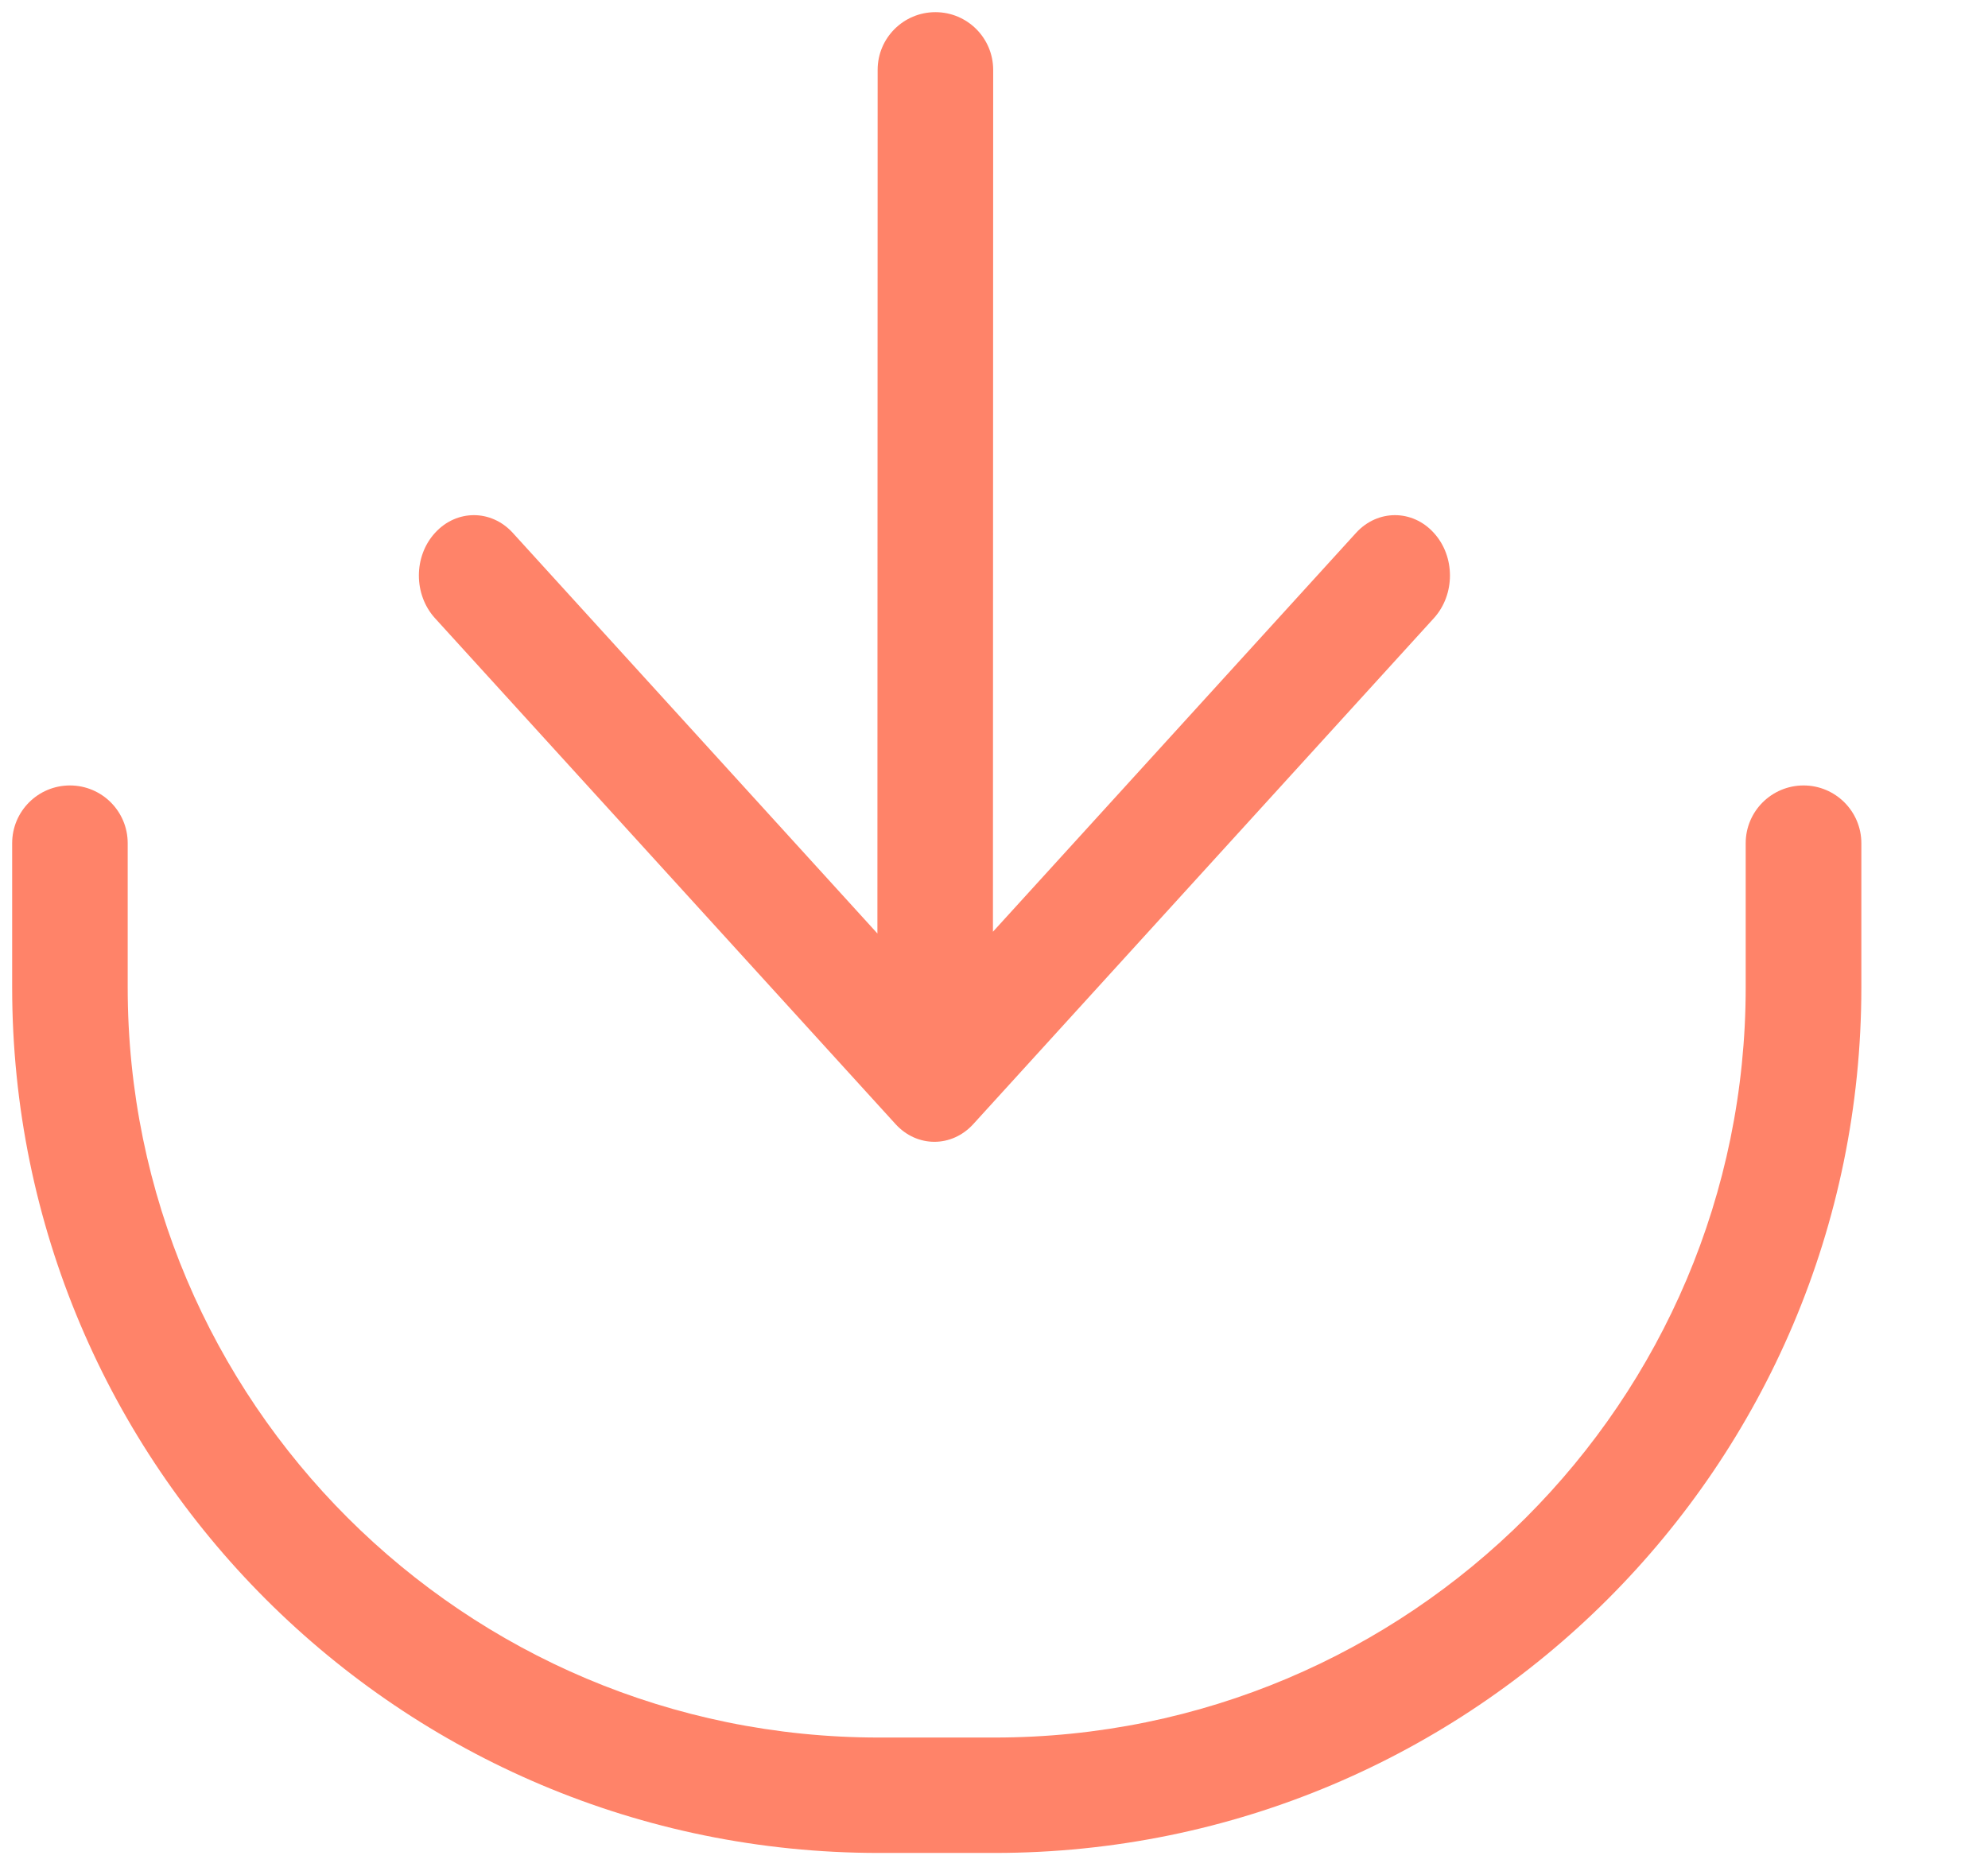 <svg width="17" height="16" viewBox="0 0 17 16" fill="none" xmlns="http://www.w3.org/2000/svg">
<g clip-path="url(#clip0)">
<path d="M7.999 0.104C7.726 0.104 7.505 0.325 7.505 0.597L7.503 7.983L4.385 4.557C4.201 4.355 3.904 4.355 3.72 4.557C3.536 4.758 3.536 5.085 3.72 5.287L7.658 9.613C7.842 9.815 8.139 9.815 8.323 9.613L12.261 5.287C12.445 5.085 12.445 4.758 12.261 4.557C12.078 4.355 11.78 4.355 11.596 4.557L8.491 7.968L8.493 0.598C8.493 0.325 8.272 0.104 7.999 0.104Z" fill="#FF8369"/>
<path d="M1.092 7.211C1.092 6.938 0.871 6.717 0.598 6.717C0.325 6.717 0.104 6.938 0.104 7.211V8.444C0.104 12.532 3.422 15.846 7.515 15.846H8.505C12.598 15.846 15.917 12.532 15.917 8.444V7.211C15.917 6.938 15.695 6.717 15.423 6.717C15.15 6.717 14.928 6.938 14.928 7.211V8.444C14.928 11.987 12.053 14.859 8.505 14.859H7.515C3.968 14.859 1.092 11.987 1.092 8.444V7.211Z" fill="#FF8369"/>
</g>
<defs>
<clipPath id="clip0">
<rect width="16.001" height="15.981" fill="white"/>
</clipPath>
</defs>
</svg>

